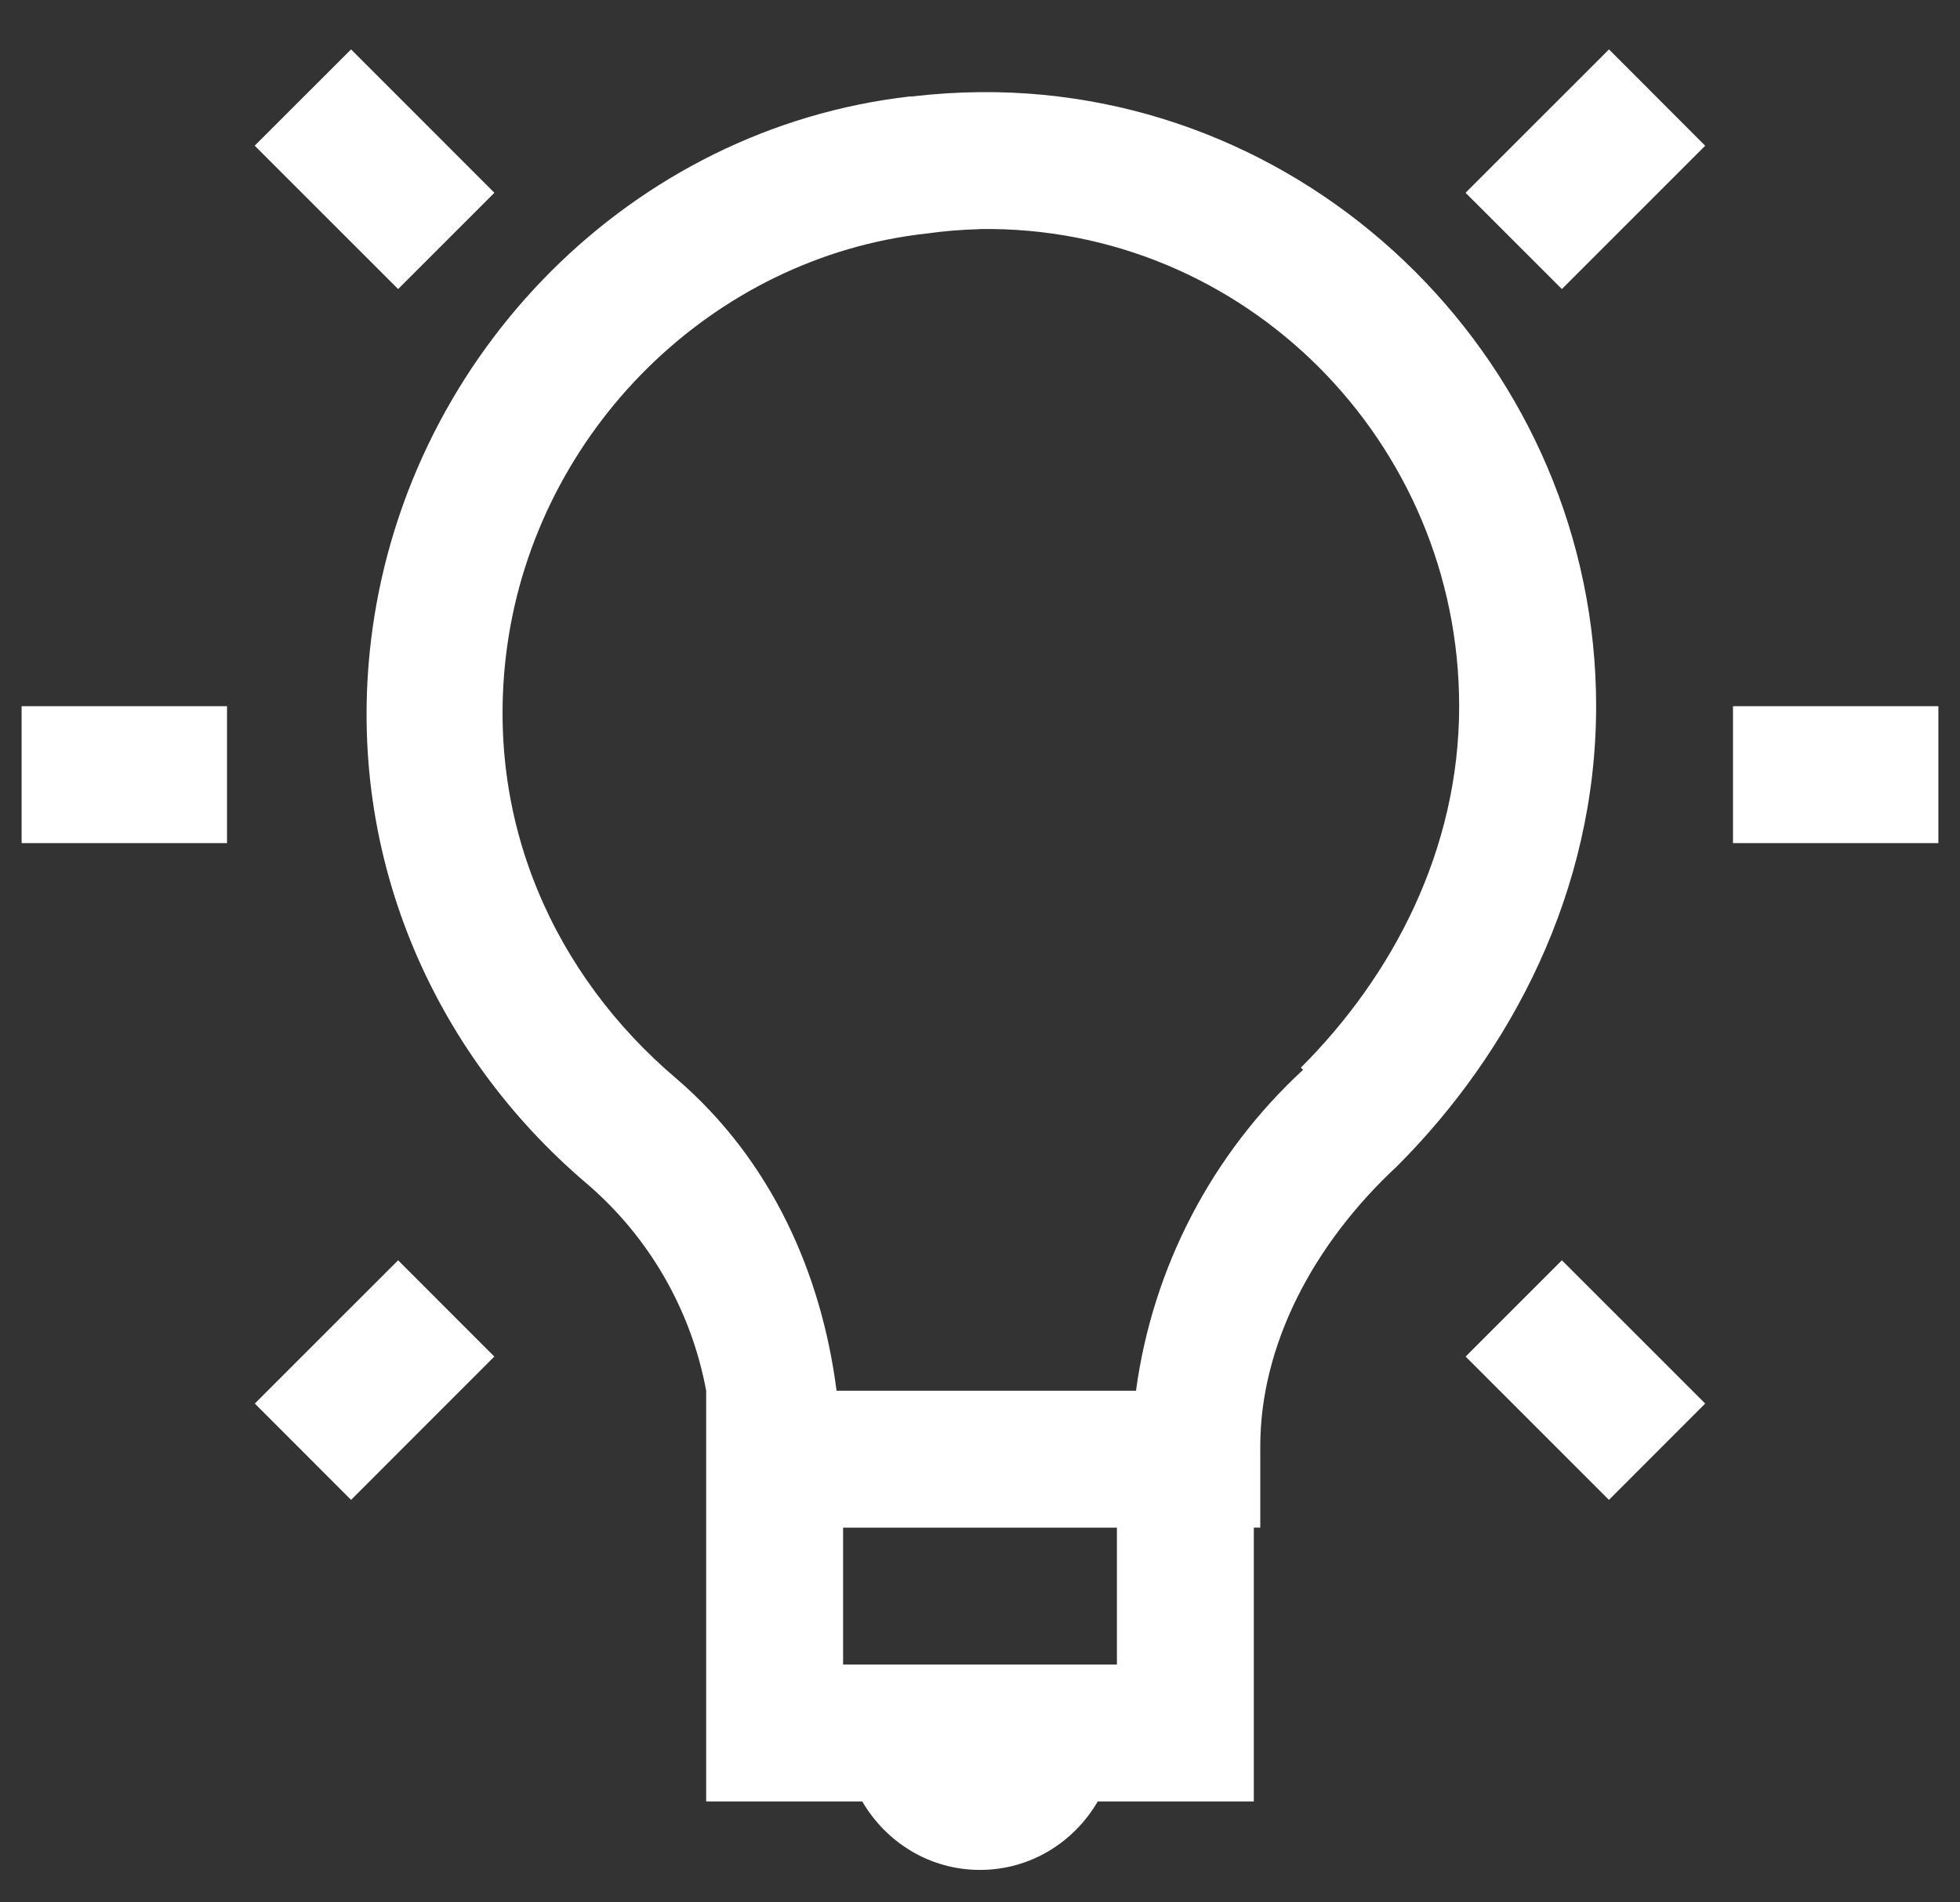 <svg width="34" height="33" viewBox="0 0 34 33" fill="none" xmlns="http://www.w3.org/2000/svg">
<rect x="0" y="0" width="34" height="33" fill="#333333" stroke="none"/>
<path d="M6.09 0.857L4.418 2.527L6.906 5.014L8.576 3.344L6.09 0.857ZM27.911 0.857L25.423 3.344L27.094 5.014L29.58 2.528L27.911 0.857ZM17 1.598C16.608 1.602 16.212 1.627 15.812 1.674H15.777C10.96 2.227 7.127 6.118 6.461 10.913C5.929 14.773 7.52 18.272 10.172 20.526C11.256 21.452 11.99 22.722 12.25 24.124V31.249H14.957C15.371 31.958 16.125 32.437 17 32.437C17.875 32.437 18.629 31.958 19.043 31.249H21.75V26.499H21.862V25.088C21.862 23.348 22.767 21.592 24.237 20.228C26.203 18.259 27.688 15.463 27.688 12.25C27.688 6.384 22.859 1.544 17 1.598ZM17 3.973C21.59 3.909 25.312 7.667 25.312 12.25C25.312 14.737 24.161 16.927 22.566 18.52L22.604 18.558C21.02 20.02 19.995 21.989 19.706 24.125H14.512C14.251 22.09 13.378 20.12 11.729 18.707C9.63 16.925 8.38 14.242 8.798 11.211C9.317 7.471 12.352 4.463 16.071 4.051C16.378 4.008 16.688 3.983 16.998 3.975L17 3.973ZM0.375 12.25V14.625H3.938V12.25H0.375ZM30.062 12.25V14.625H33.625V12.25H30.062ZM6.906 21.862L4.42 24.347L6.09 26.018L8.575 23.532L6.906 21.862ZM27.094 21.862L25.424 23.532L27.91 26.018L29.58 24.347L27.094 21.862ZM14.625 26.5H19.375V28.875H14.625V26.5Z" fill="white"/>
</svg>
